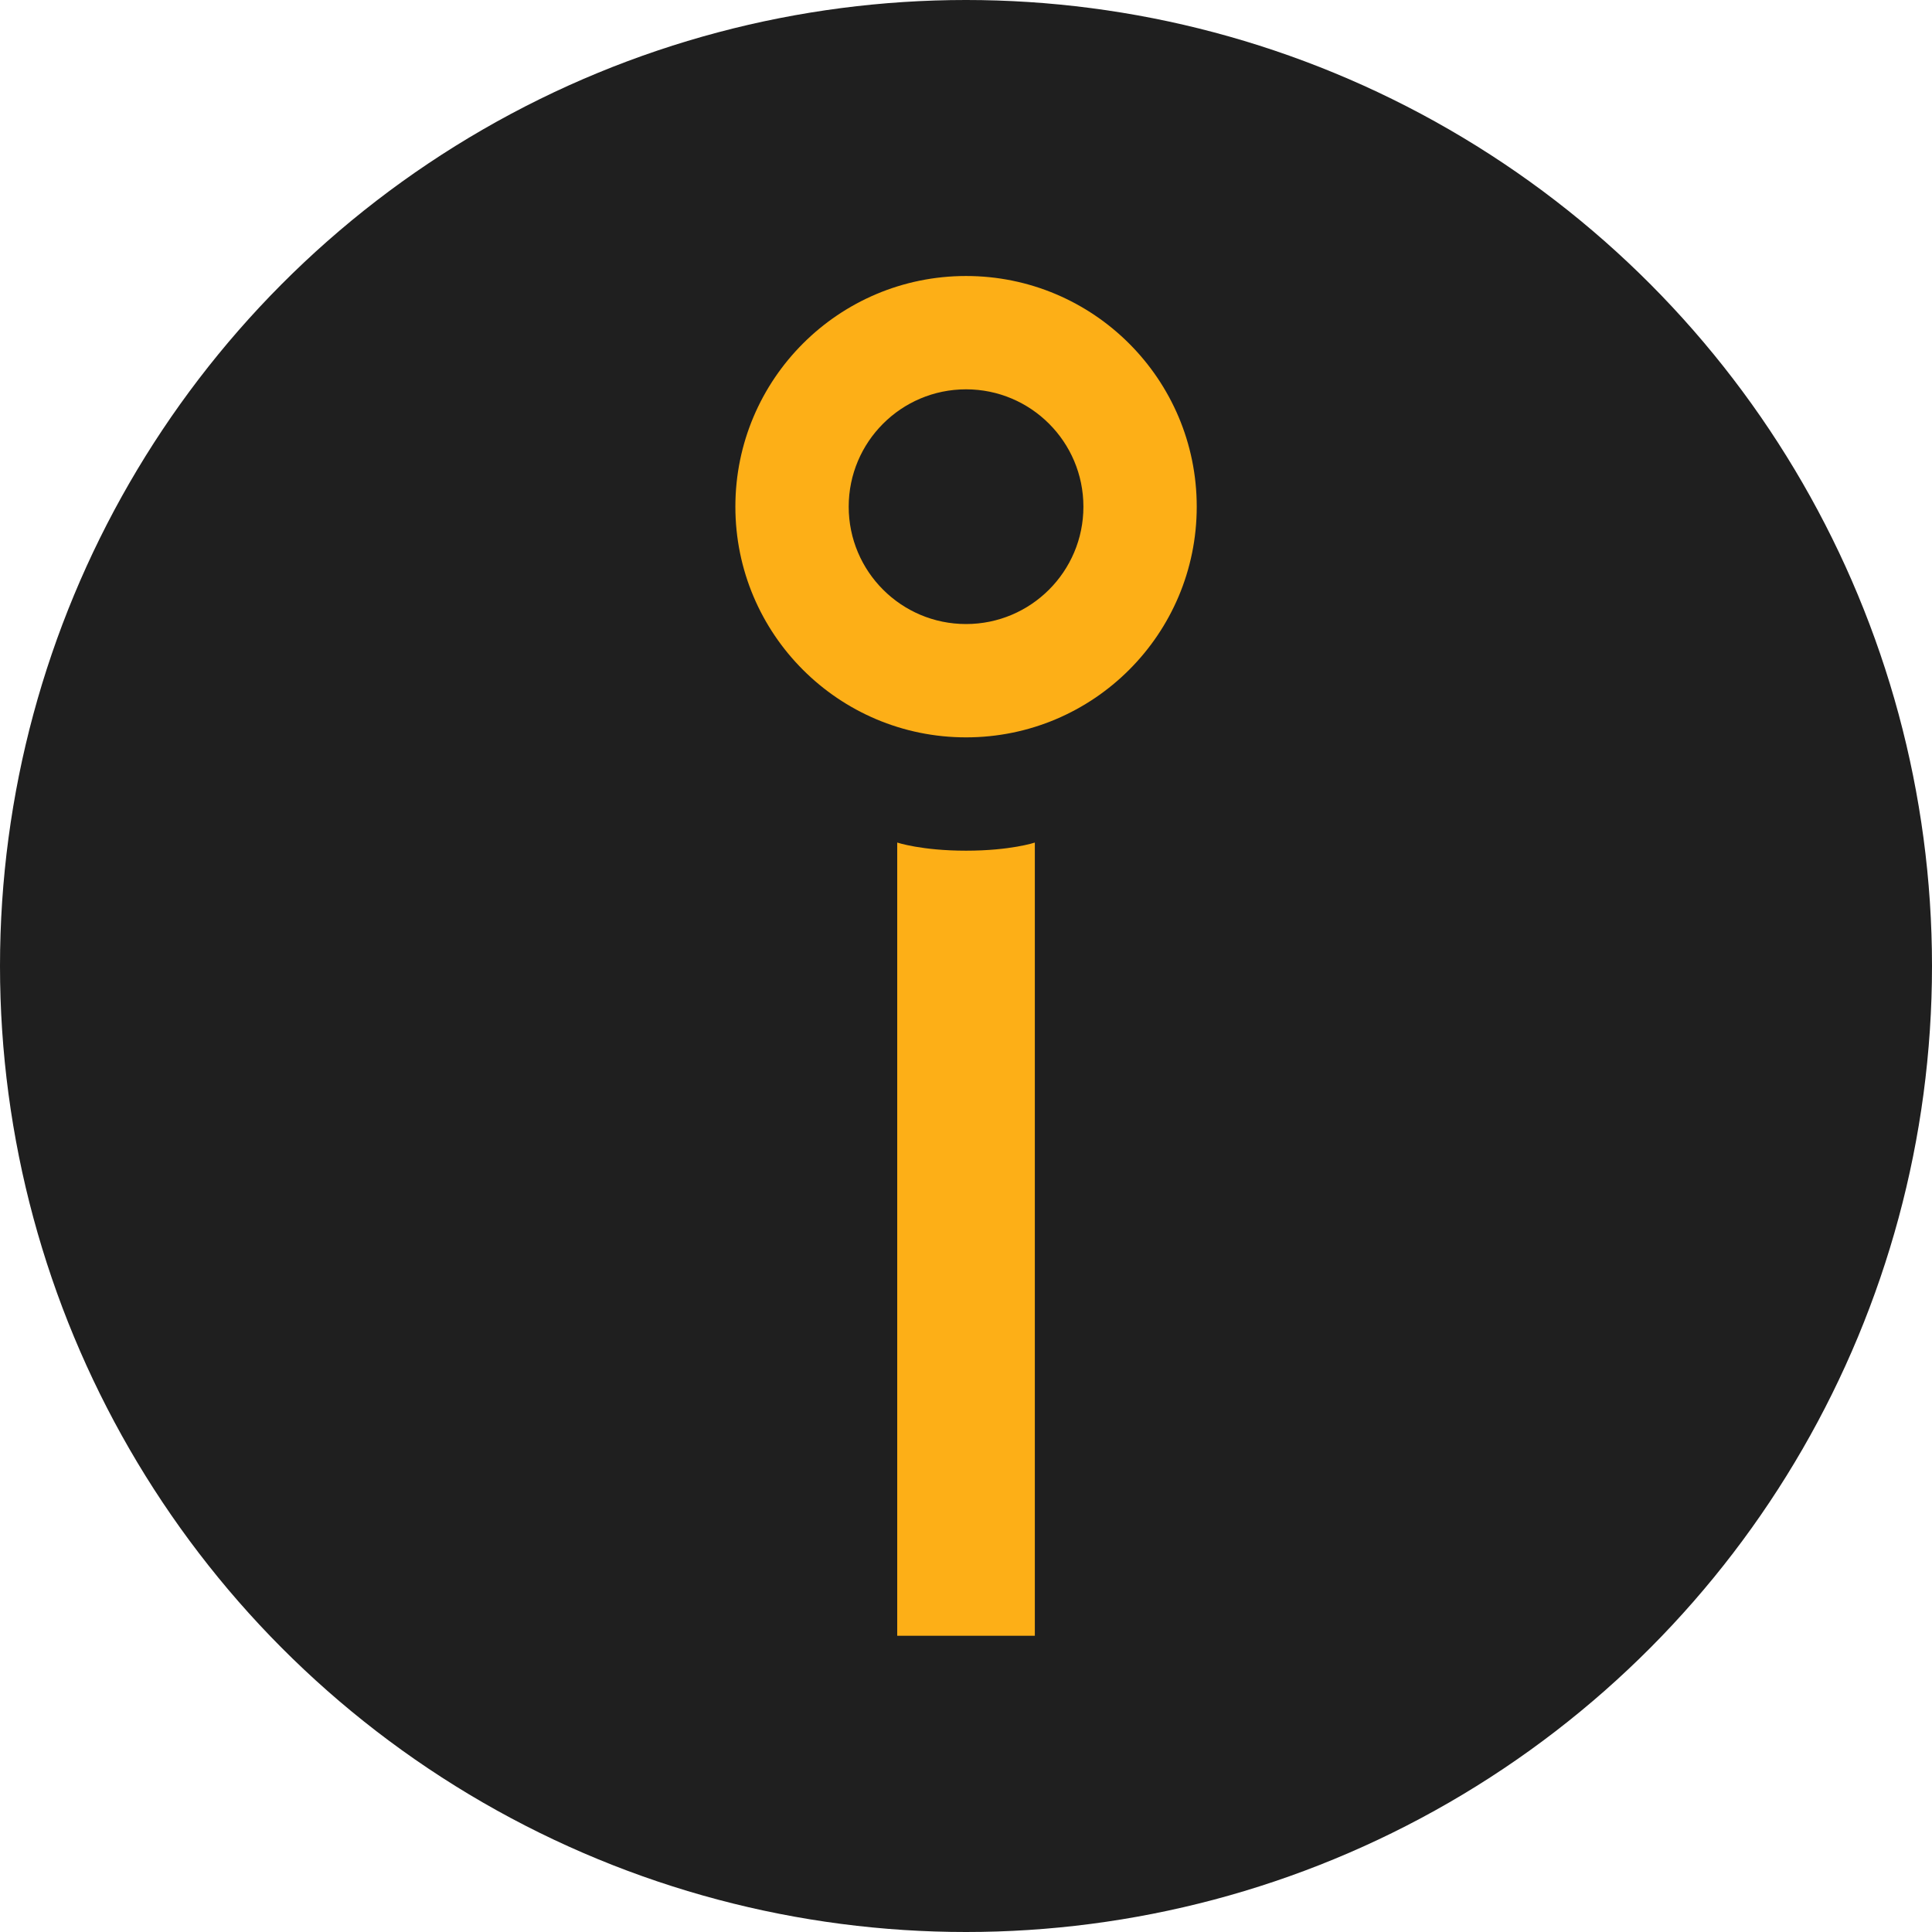 <svg width="35" height="35" fill="none" xmlns="http://www.w3.org/2000/svg"><circle cx="17.5" cy="17.5" r="17.5" fill="#1F1F1F"/><path d="M16.255 15.264s.44.147 1.246.147 1.246-.147 1.246-.147v14.369h-2.493V15.264z" fill="#FDAF17"/><path fill-rule="evenodd" clip-rule="evenodd" d="M17.501 13.358c2.308 0 4.179-1.871 4.179-4.179S19.808 5 17.501 5c-2.308 0-4.179 1.871-4.179 4.179 0 2.308 1.871 4.179 4.179 4.179zm0-2.053c1.174 0 2.126-.952 2.126-2.126 0-1.174-.952-2.126-2.126-2.126s-2.126.952-2.126 2.126.952 2.126 2.126 2.126z" fill="#FDAF17"/></svg>